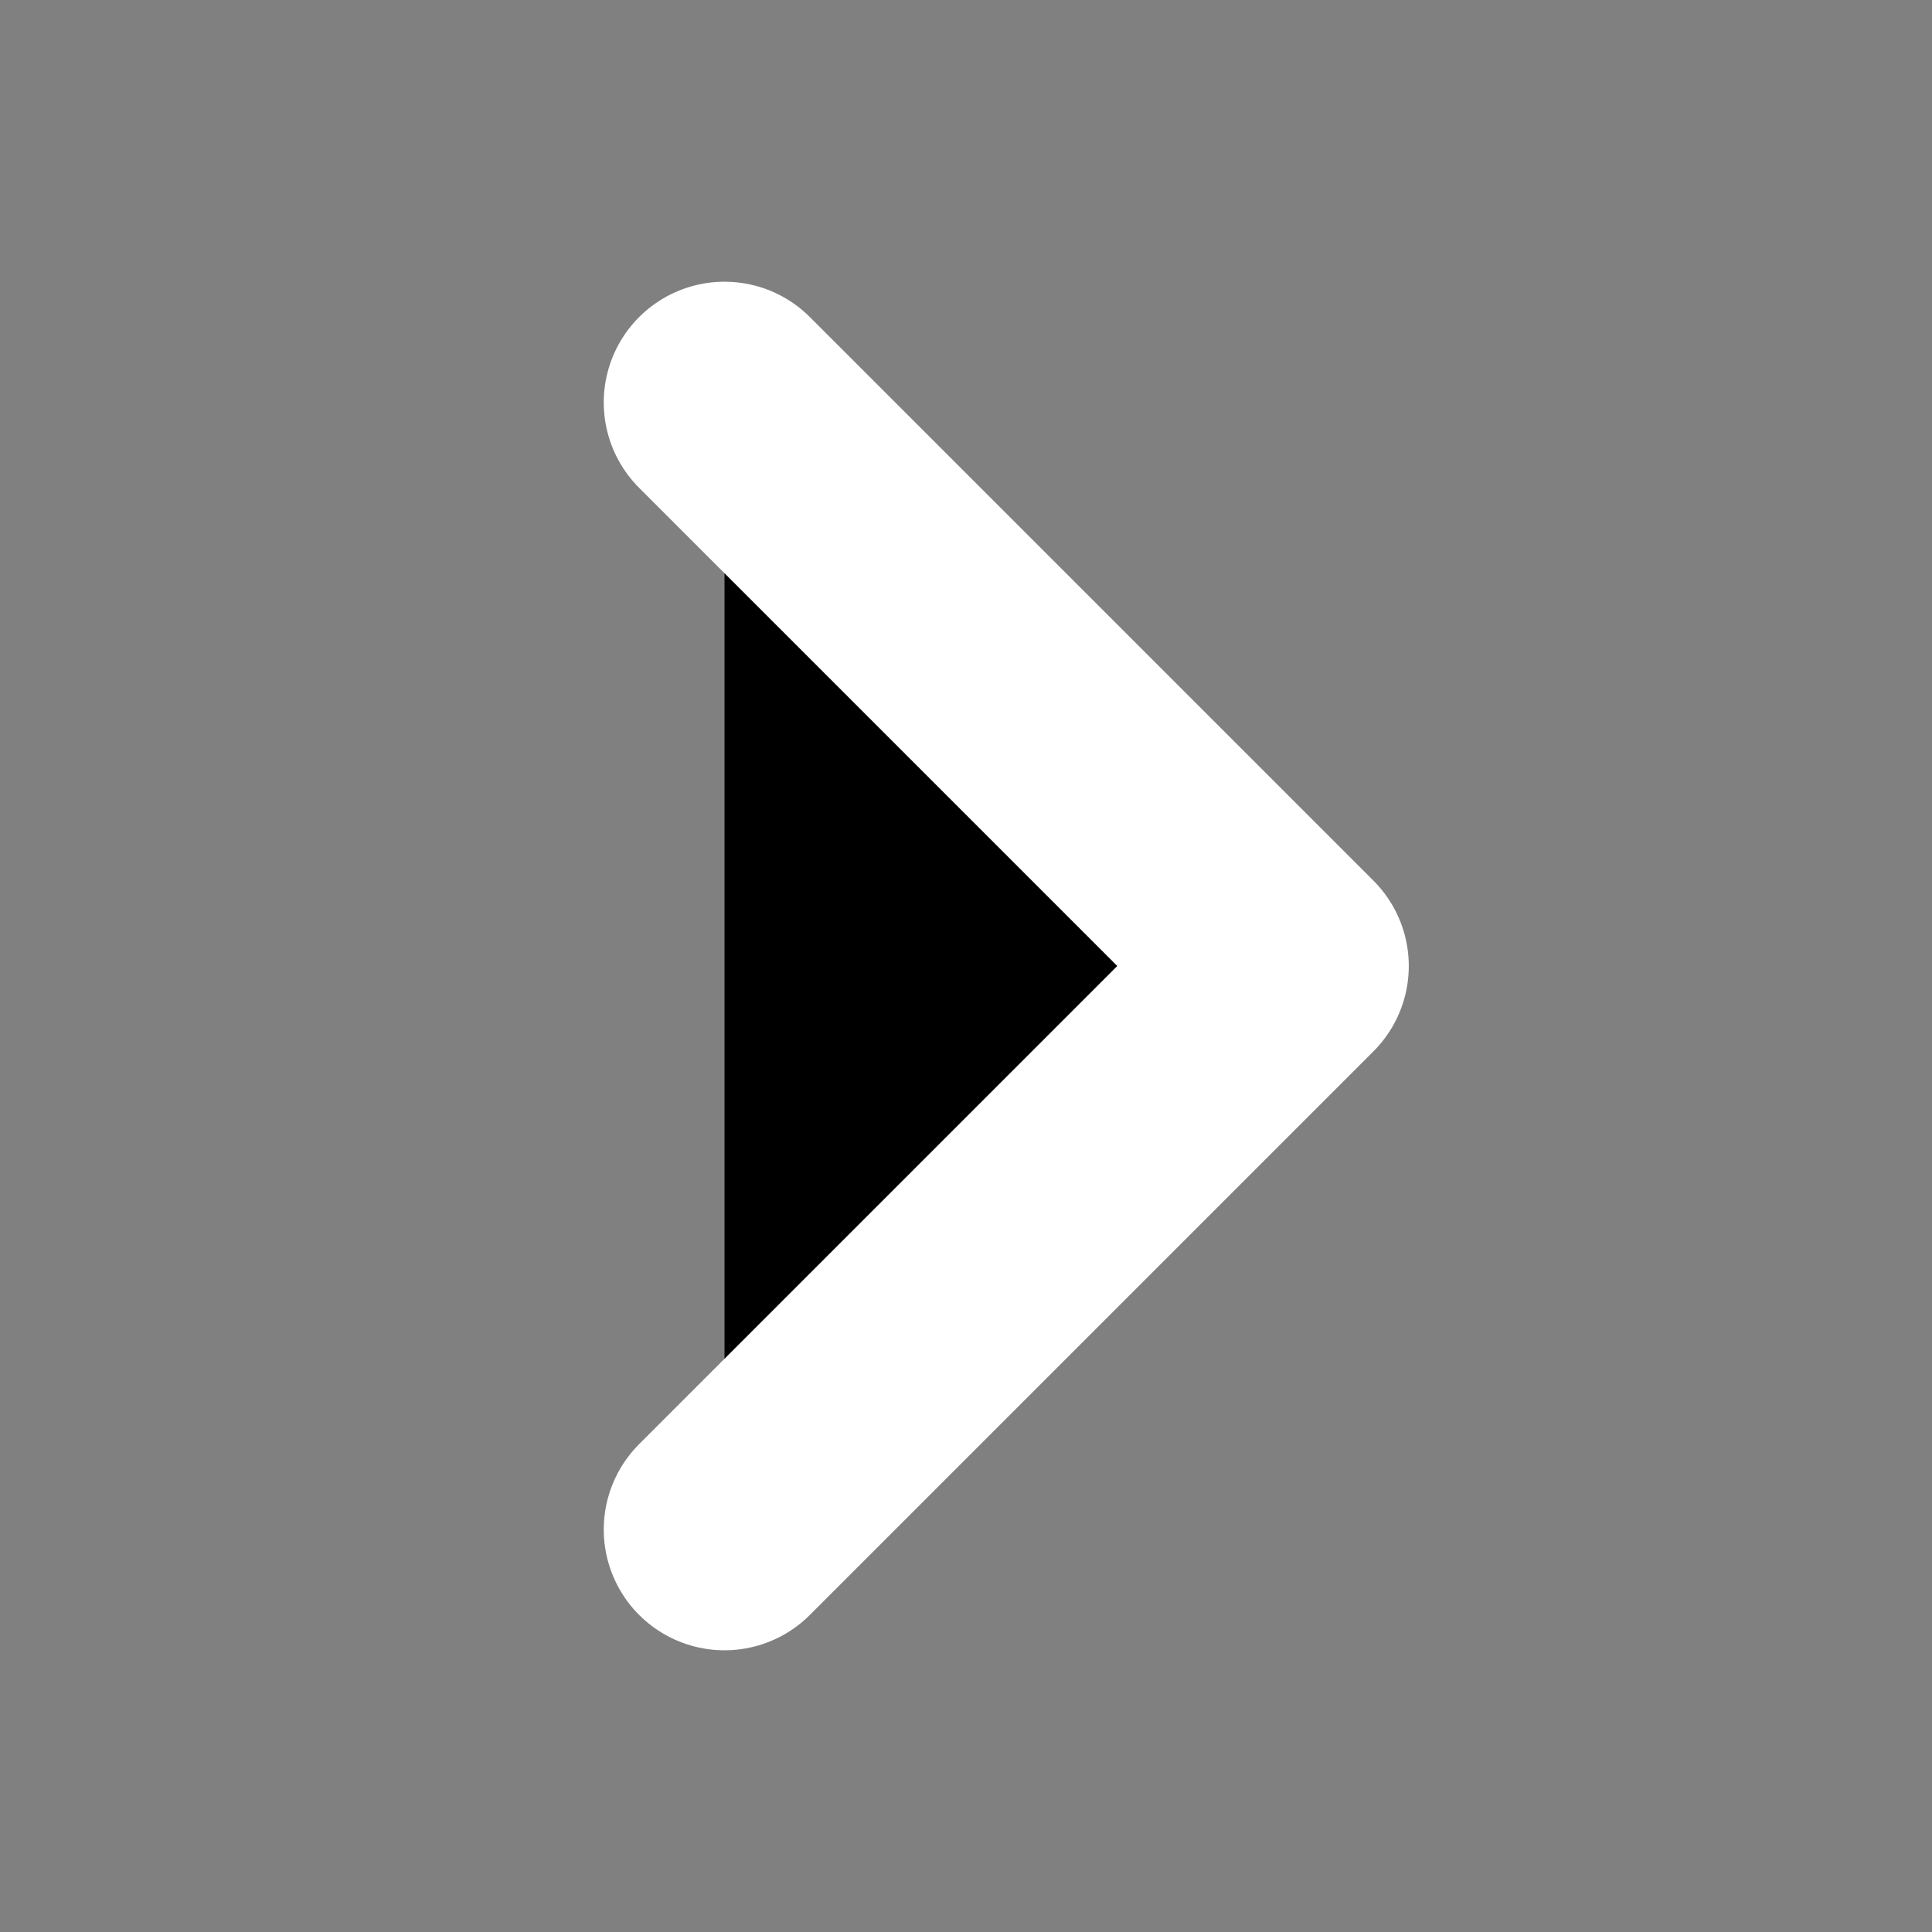 <svg  viewBox="0 0 16 16" xmlns="http://www.w3.org/2000/svg">
<rect x="0" y="0" width="16" height="16" fill="#808080" stroke="none"/>
<path d="M6 3.333L10.667 8L6 12.667" stroke="white" stroke-width="2" stroke-linecap="round" stroke-linejoin="round"/>
</svg>
